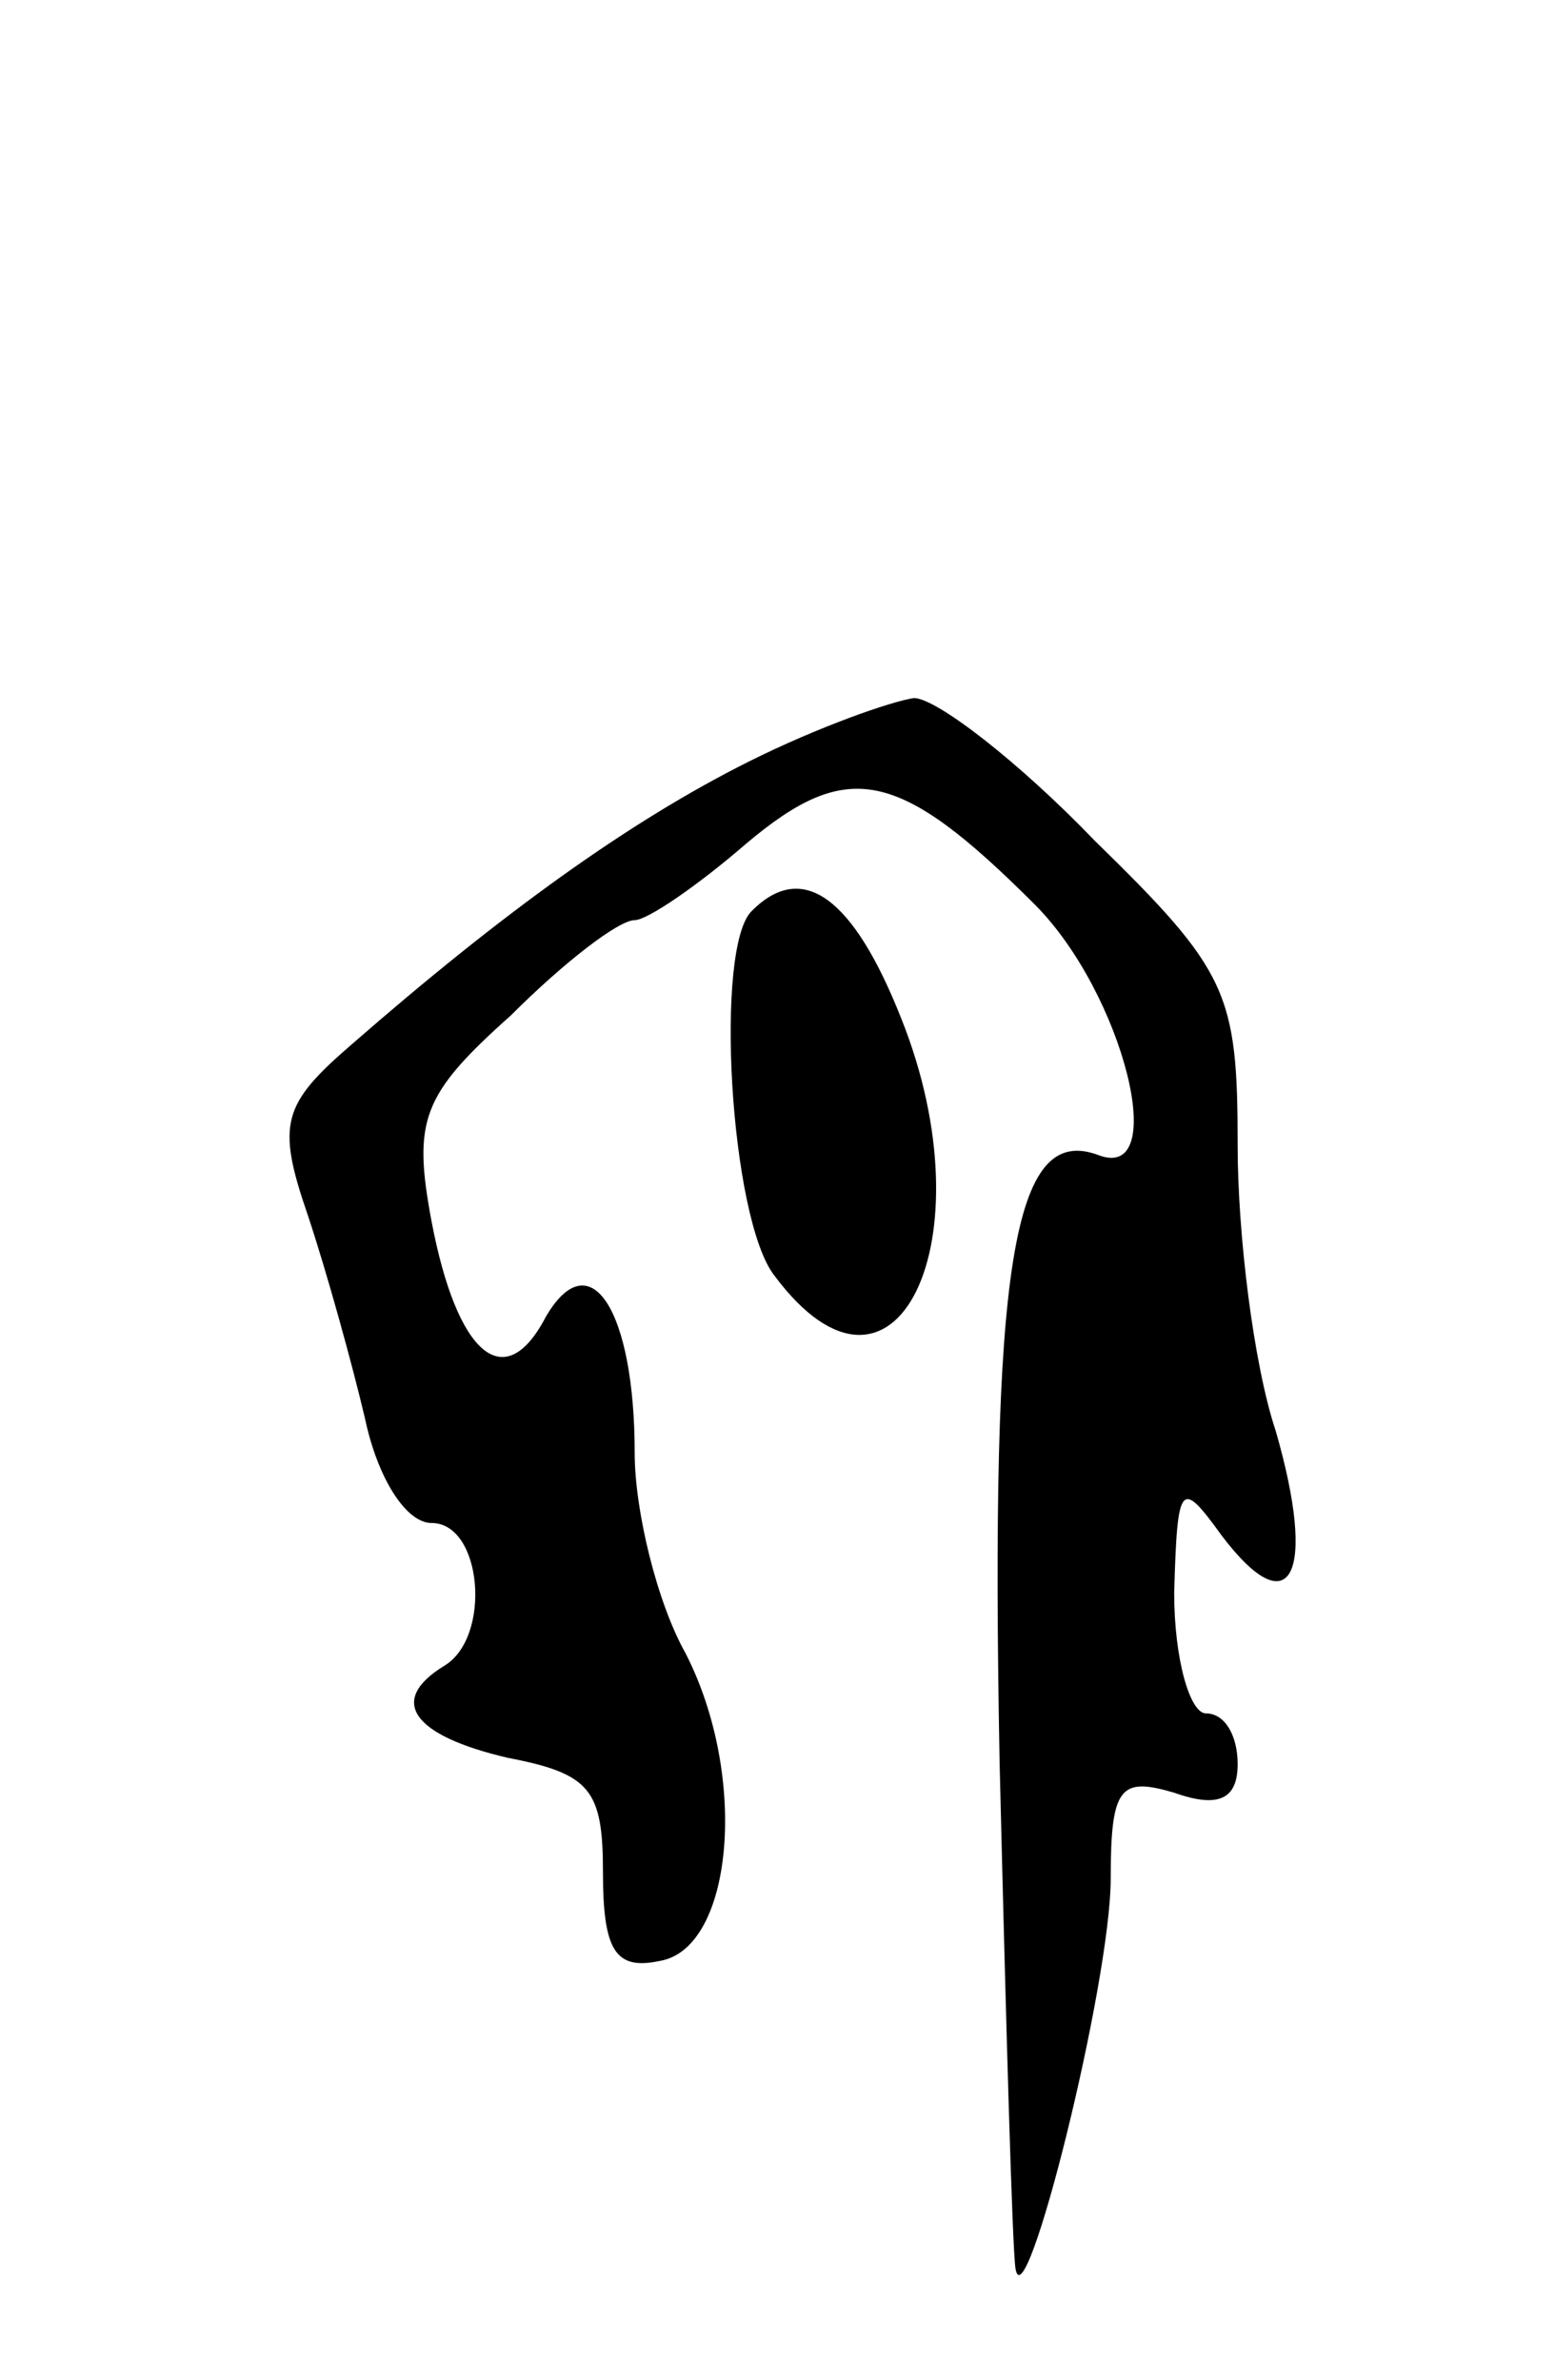 <svg version="1.0" xmlns="http://www.w3.org/2000/svg"
 width="49pt" height="75pt" viewBox="0 0 49 75"
 preserveAspectRatio="xMidYMid meet">
<g transform="translate(0,75) scale(0.1,-0.1)"
fill="#000000" stroke="none">
<path d="M236 510 c-38 -19 -78 -48 -125 -89 -22 -19 -24 -25 -14 -54 6 -18
14 -47 18 -64 4 -19 13 -33 21 -33 16 0 19 -36 4 -45 -18 -11 -10 -22 20 -29
26 -5 30 -10 30 -36 0 -25 4 -31 18 -28 23 4 28 58 8 97 -9 16 -16 45 -16 63
0 45 -14 67 -28 43 -13 -25 -28 -12 -36 30 -6 32 -3 40 25 65 17 17 34 30 39
30 4 0 20 11 35 24 32 27 48 24 91 -19 28 -28 43 -88 20 -79 -27 10 -34 -35
-31 -192 2 -82 4 -153 5 -159 3 -18 30 90 30 123 0 29 3 32 20 27 14 -5 20 -2
20 9 0 9 -4 16 -10 16 -5 0 -10 17 -10 38 1 35 2 36 15 18 22 -29 30 -12 17
33 -7 21 -12 62 -12 90 0 48 -3 55 -45 96 -24 25 -50 45 -57 45 -7 -1 -30 -9
-52 -20z"/>
<path d="M237 463 c-12 -11 -7 -97 7 -115 38 -51 68 11 40 81 -15 38 -31 50
-47 34z"/>
</g>
</svg>
